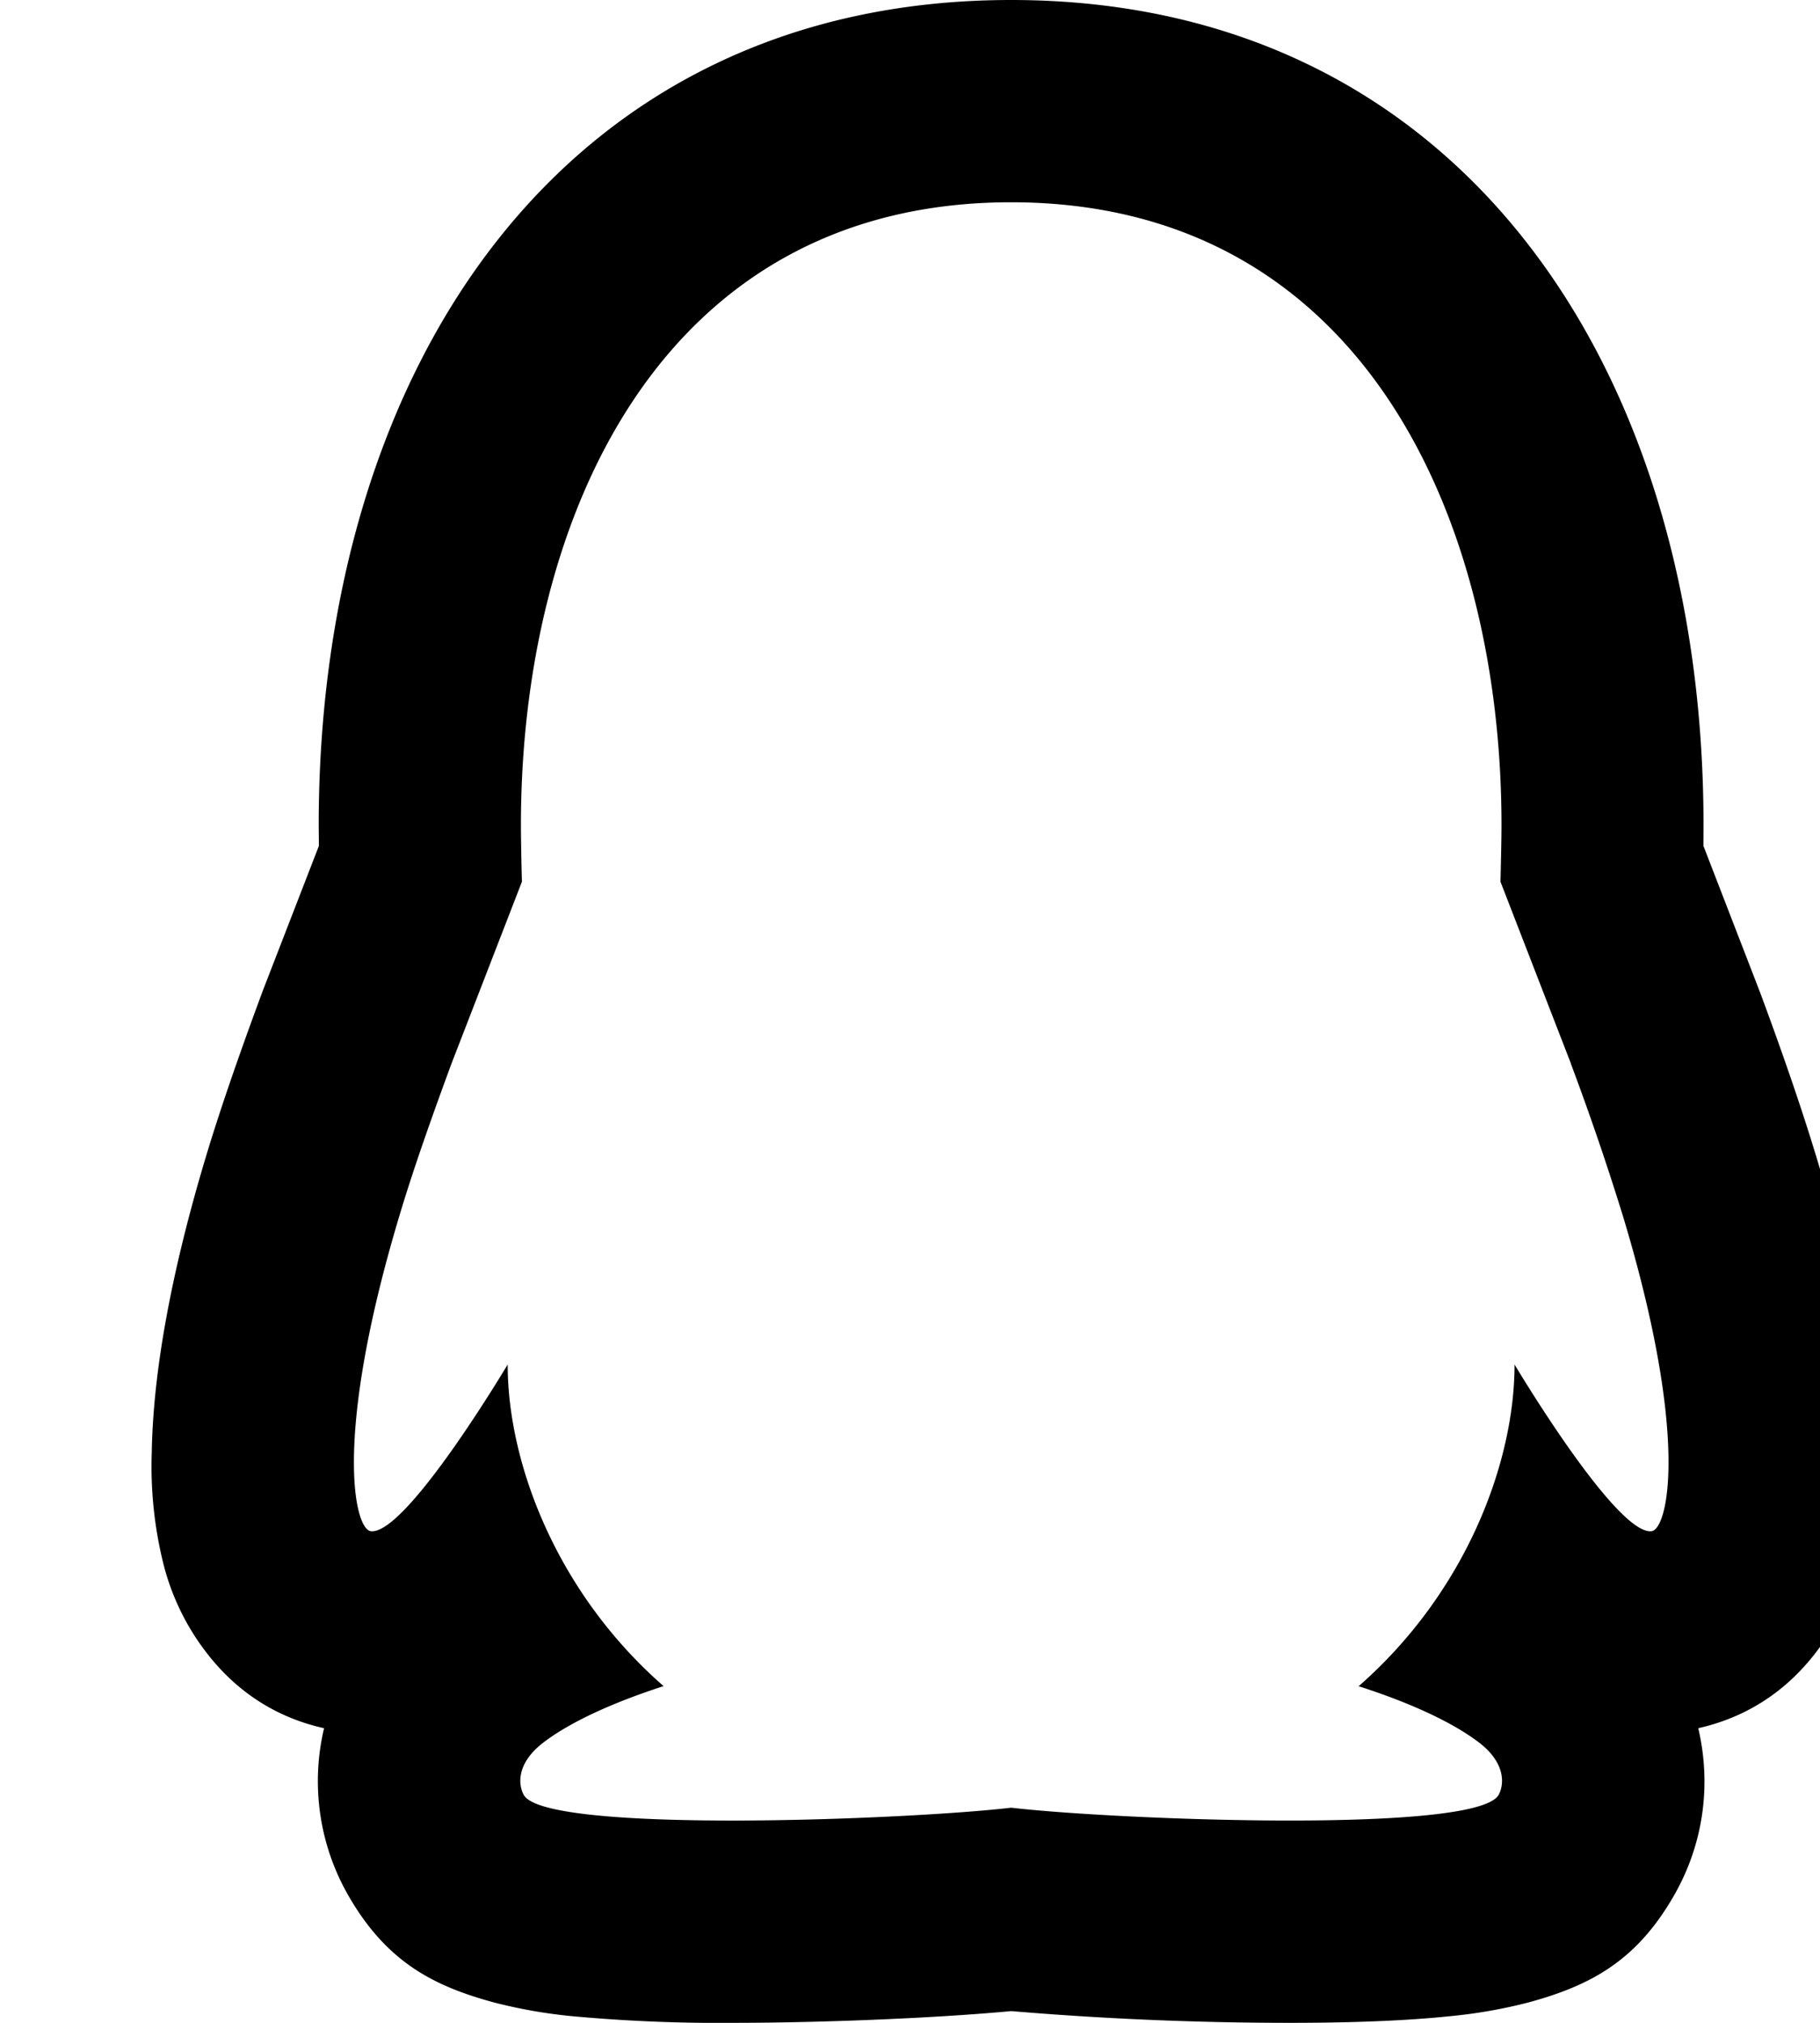 <?xml version="1.0" encoding="utf-8"?>
<!-- Generator: Adobe Illustrator 23.0.0, SVG Export Plug-In . SVG Version: 6.00 Build 0)  -->
<svg version="1.1" preserveAspectRatio="none" id="图层_1" xmlns="http://www.w3.org/2000/svg" xmlns:xlink="http://www.w3.org/2000/svg" x="0px" y="0px"
	 viewBox="2 2 18 20" style="enable-background:new 0 0 18 18;" xml:space="preserve">
<style type="text/css">
	.st0{fill-rule:evenodd;clip-rule:evenodd;}
</style>
<path class="st0" d="m17.536 12.514l-.696-1.796c0-.021.01-.375.01-.558C16.85 7.088 15.447 4 12 4s-4.848 3.088-4.848 6.16c0 .183.009.537.01.557l-.696 1.797c-.19.515-.38 1.05-.517 1.51c-.657 2.189-.444 3.095-.282 3.115c.348.043 1.354-1.648 1.354-1.648c0 .98.487 2.258 1.542 3.18c-.394.127-.878.32-1.188.557c-.28.214-.245.431-.194.52c.22.385 3.79.245 4.82.125c1.03.12 4.599.26 4.82-.126c.05-.088.085-.305-.194-.519c-.311-.237-.795-.43-1.19-.556c1.055-.923 1.542-2.202 1.542-3.181c0 0 1.007 1.691 1.355 1.648c.162-.02.378-.928-.283-3.116a27 27 0 0 0-.516-1.509m1.021 8.227c-.373.652-.833.892-1.438 1.057a5 5 0 0 1-.794.138c-.44.045-.986.065-1.613.064a33 33 0 0 1-2.71-.116c-.692.065-1.785.114-2.71.116a16 16 0 0 1-1.614-.064a5 5 0 0 1-.793-.138c-.605-.164-1.065-.405-1.44-1.059a2.27 2.27 0 0 1-.239-1.652c-.592-.132-1.001-.482-1.279-.911a2.4 2.4 0 0 1-.309-.71a4 4 0 0 1-.116-1.106c.013-.785.187-1.762.532-2.912c.14-.466.327-1.008.567-1.655l.554-1.43l-.002-.203C5.153 5.605 7.589 2 12 2c4.413 0 6.848 3.605 6.848 8.16l-.001.203l.553 1.43l.01.026c.225.606.413 1.153.556 1.626c.348 1.15.522 2.128.535 2.916q.012.61-.118 1.108c-.066.246-.161.48-.31.708c-.276.427-.684.776-1.277.91c.13.554.055 1.14-.24 1.654"/>
</svg>